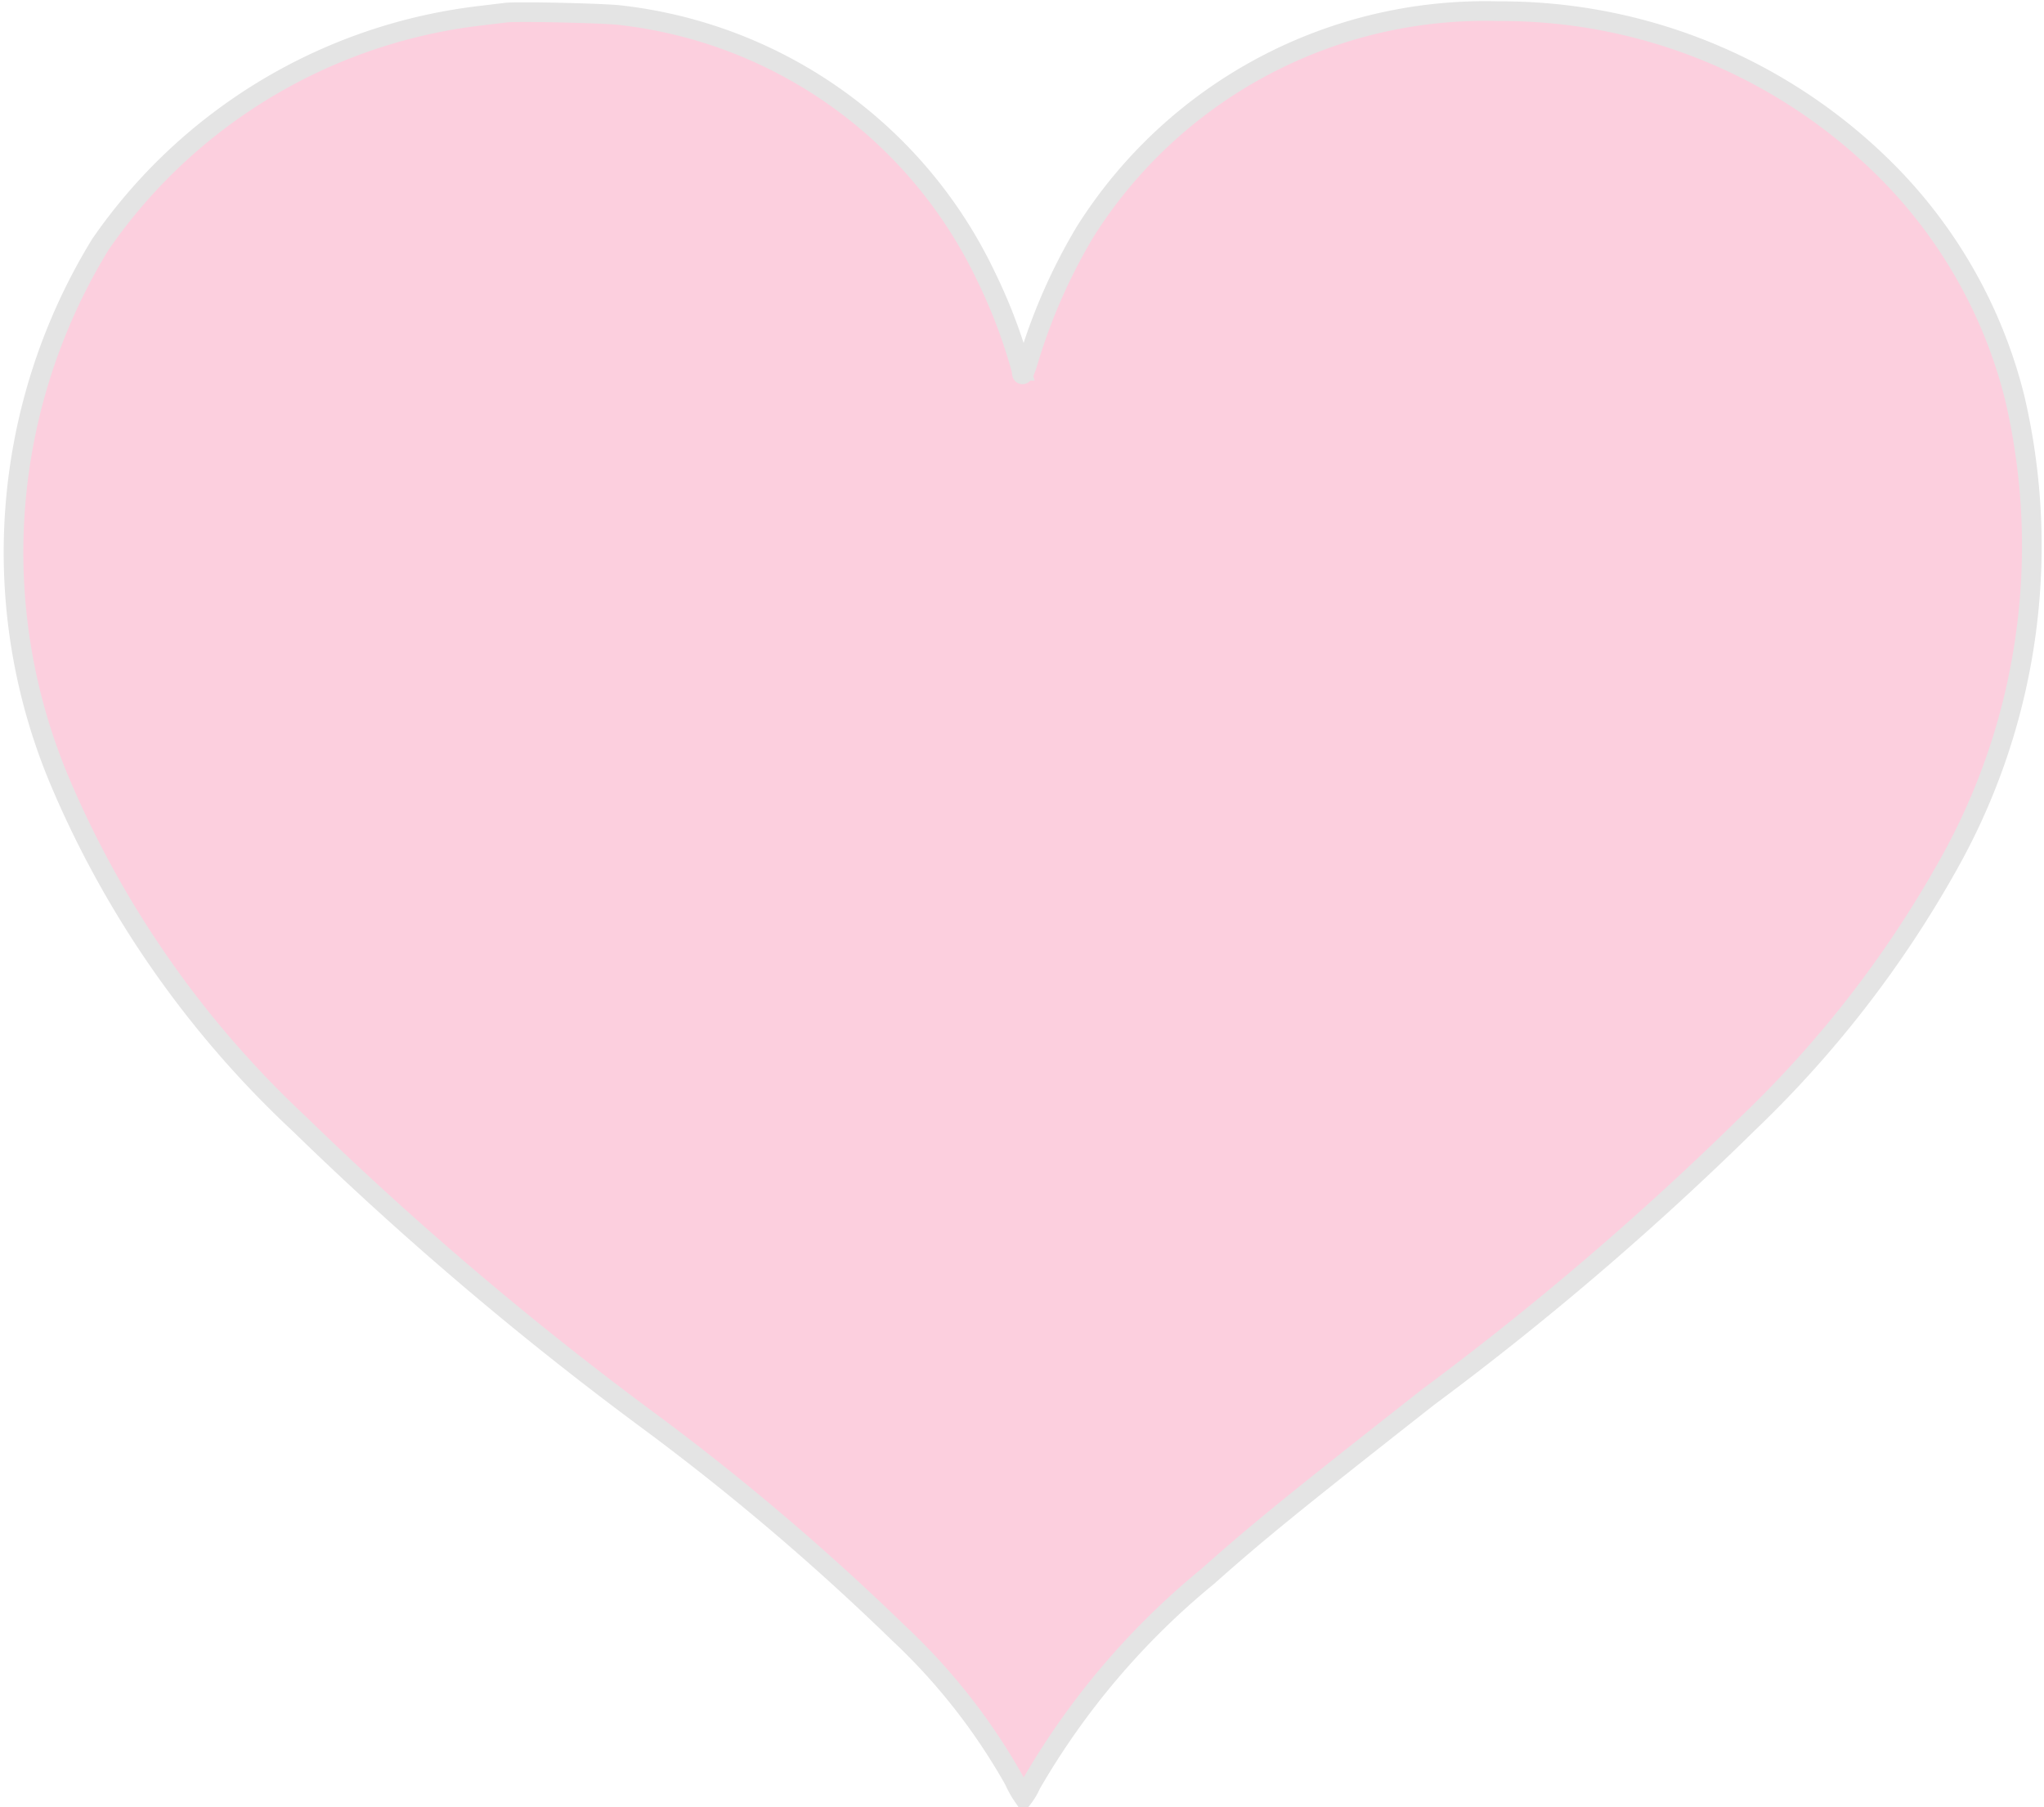 <svg xmlns="http://www.w3.org/2000/svg" width="31.22" height="27.602" viewBox="0 0 31.22 27.602">
  <g id="_2032606" data-name="2032606" transform="translate(-129.158 1041.176)" opacity="0.19">
    <path id="Tracé_11" data-name="Tracé 11" d="M115.412-1049.982l-.373.045a8.206,8.206,0,0,0-5.813,3.494,9,9,0,0,0-.605,8.234,15.325,15.325,0,0,0,3.646,5.2,51.743,51.743,0,0,0,5.336,4.534,37.526,37.526,0,0,1,3.816,3.243,9.355,9.355,0,0,1,1.762,2.245,1.594,1.594,0,0,0,.146.259.926.926,0,0,0,.113-.194,11.62,11.62,0,0,1,2.7-3.178c.754-.671,1.315-1.127,3.369-2.74a46.5,46.5,0,0,0,4.889-4.185,16.8,16.8,0,0,0,3.05-3.938,9.93,9.93,0,0,0,1.02-7.128,7.46,7.46,0,0,0-1.893-3.407,8.312,8.312,0,0,0-6-2.507,7.221,7.221,0,0,0-6.308,3.369,8.725,8.725,0,0,0-.859,1.941c-.063.221-.11.3-.11.182a8.161,8.161,0,0,0-.549-1.452,7.065,7.065,0,0,0-5.592-3.98C116.933-1049.973,115.582-1050.006,115.412-1049.982Z" transform="translate(21.465 9)" fill="#ef0051" stroke="#707070" stroke-width="0.3"/>
  </g>
</svg>

